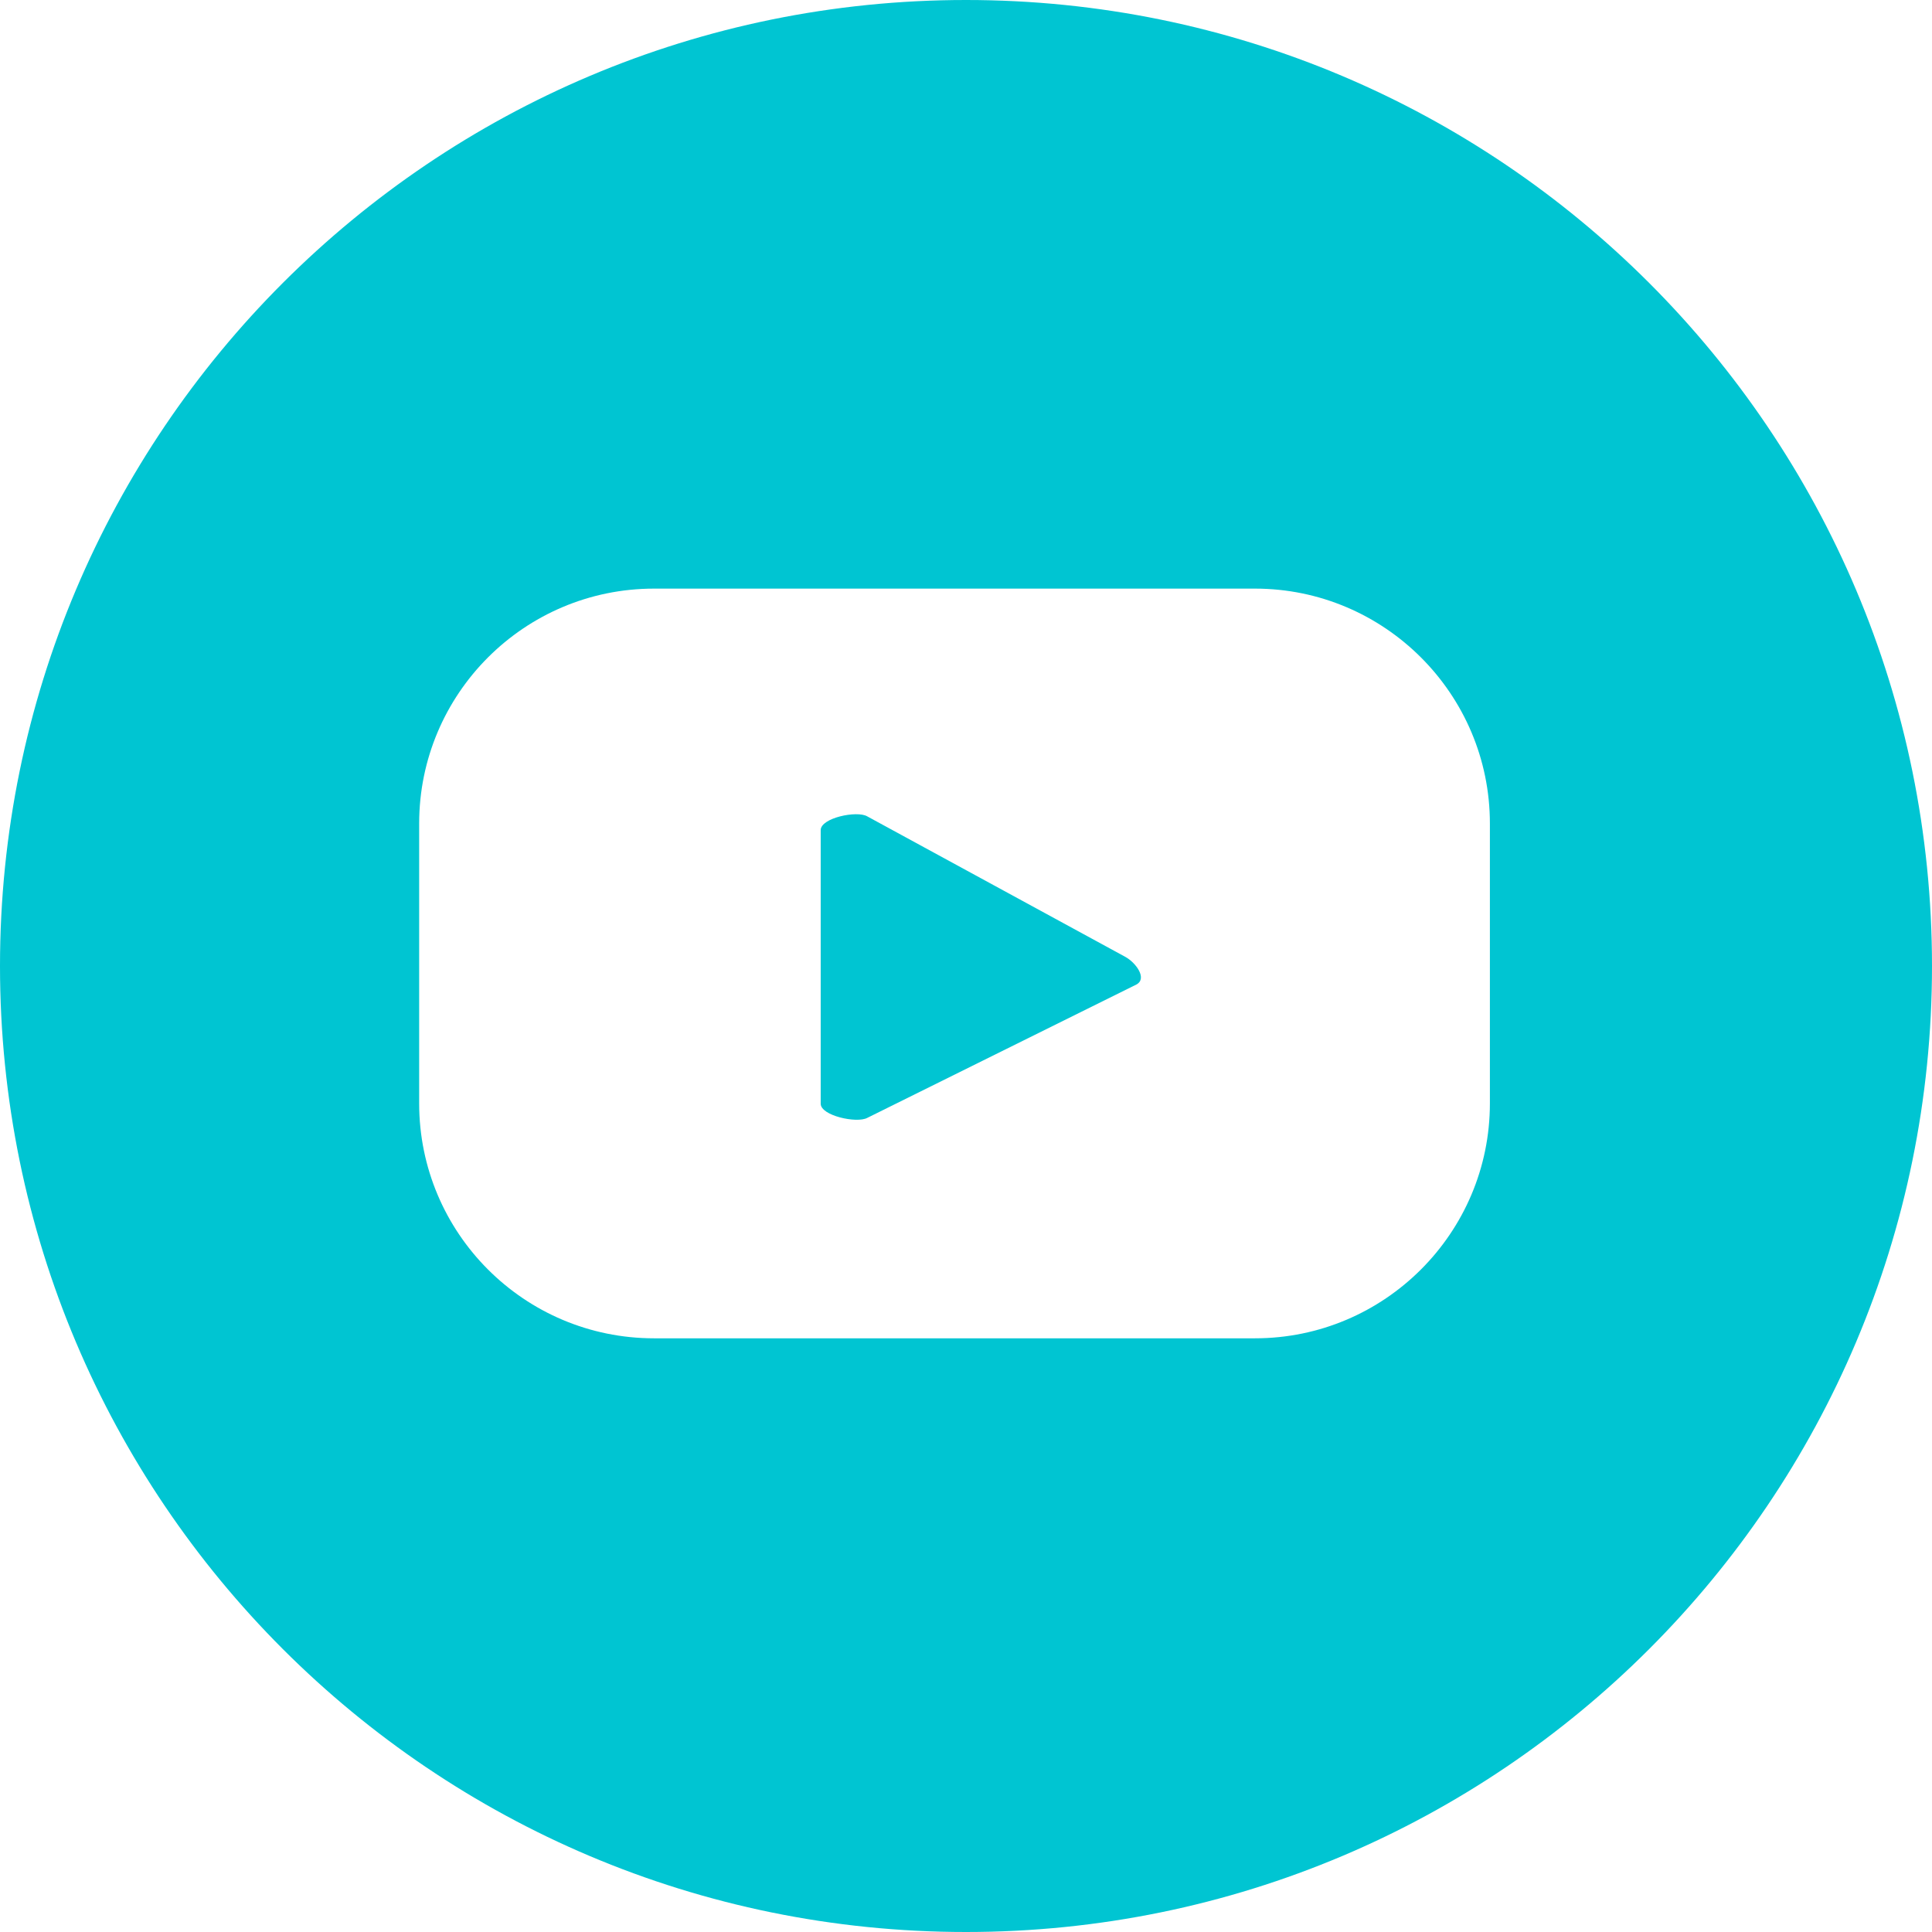 <?xml version="1.0" encoding="UTF-8"?>
<svg xmlns="http://www.w3.org/2000/svg" xmlns:xlink="http://www.w3.org/1999/xlink" width="24pt" height="24pt" viewBox="0 0 24 24" version="1.1">
<g id="surface1">
<path style=" stroke:none;fill-rule:nonzero;fill:rgb(0%,77.299%,82.399%);fill-opacity:1;" d="M 13.98 11.887 L 10.773 10.141 C 10.645 10.066 10.195 10.16 10.195 10.312 L 10.195 13.711 C 10.195 13.859 10.641 13.957 10.773 13.887 L 14.117 12.23 C 14.254 12.156 14.113 11.961 13.98 11.887 "/>
<path style=" stroke:none;fill-rule:nonzero;fill:rgb(0%,77.299%,82.399%);fill-opacity:1;" d="M 18.508 13.707 C 18.508 15.316 17.199 16.625 15.59 16.625 L 8.125 16.625 C 6.512 16.625 5.207 15.316 5.207 13.707 L 5.207 10.23 C 5.207 8.621 6.512 7.312 8.125 7.312 L 15.59 7.312 C 17.199 7.312 18.508 8.621 18.508 10.23 Z M 12 0 C 5.371 0 0 5.371 0 12 C 0 18.629 5.371 24 12 24 C 18.629 24 24 18.629 24 12 C 24 5.371 18.629 0 12 0 "/>
</g>
</svg>
